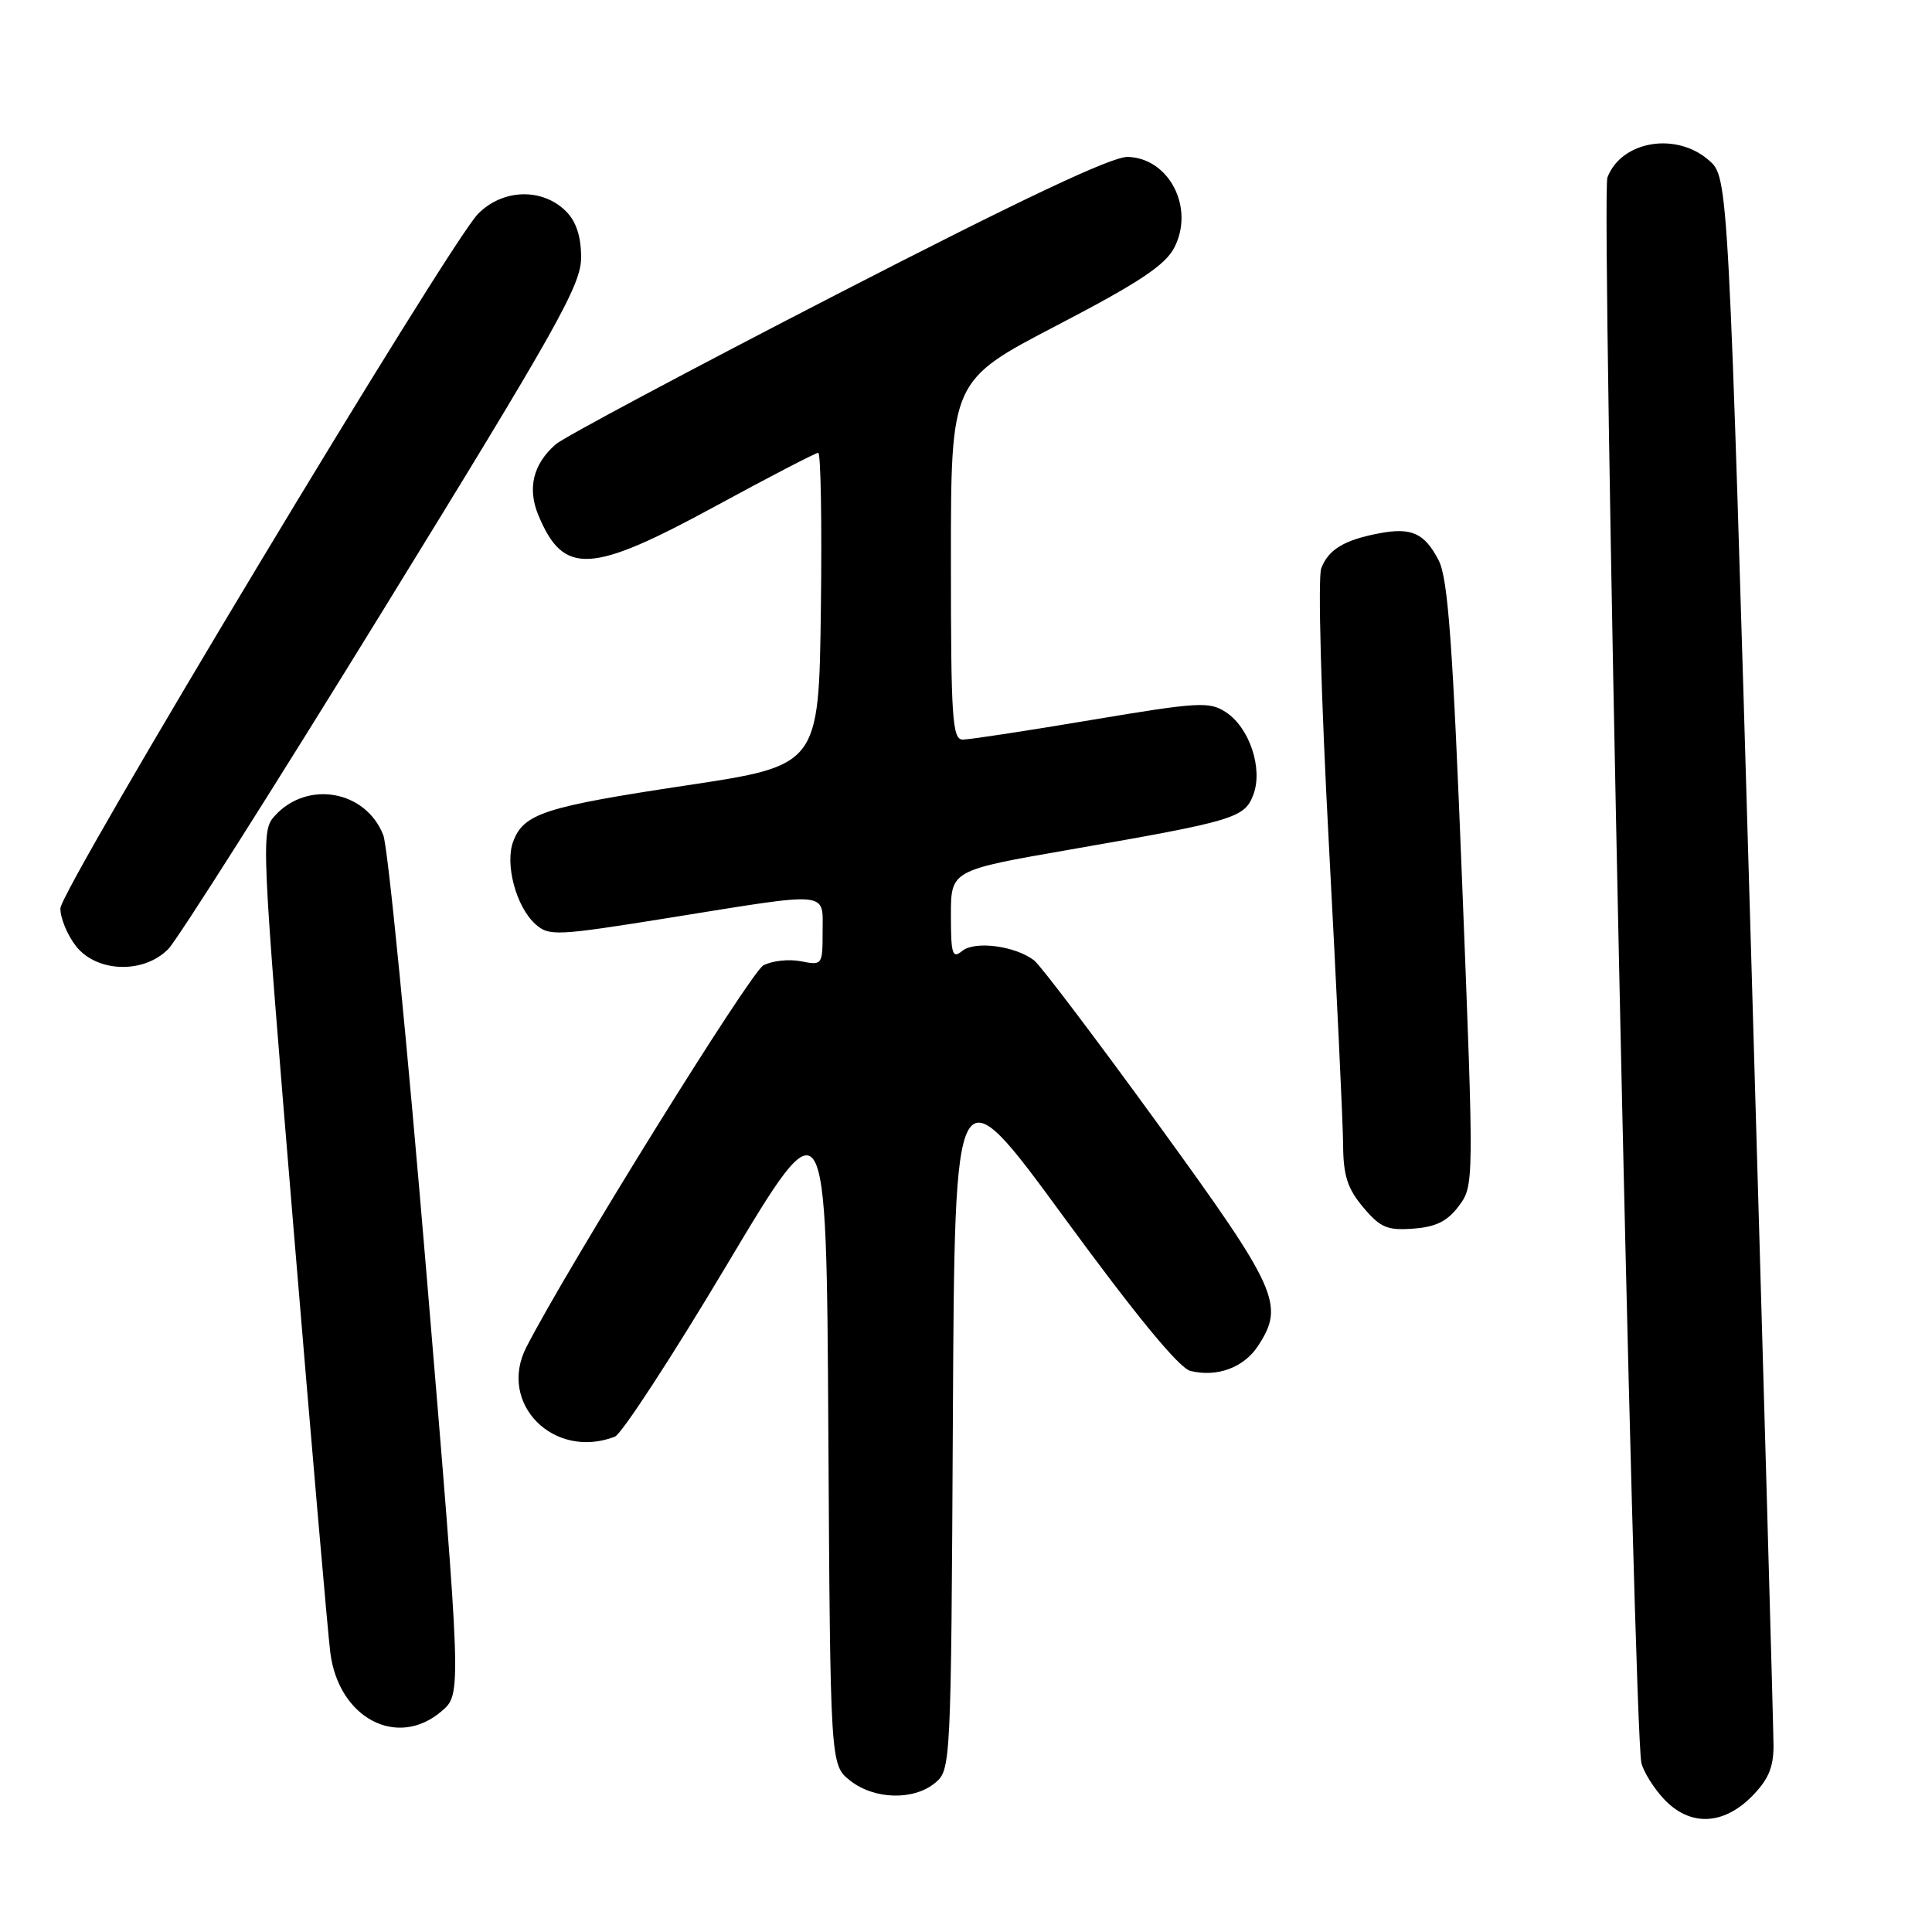 <?xml version="1.0" encoding="UTF-8" standalone="no"?>
<!DOCTYPE svg PUBLIC "-//W3C//DTD SVG 1.1//EN" "http://www.w3.org/Graphics/SVG/1.1/DTD/svg11.dtd" >
<svg xmlns="http://www.w3.org/2000/svg" xmlns:xlink="http://www.w3.org/1999/xlink" version="1.1" viewBox="0 0 256 256">
 <g >
 <path fill="currentColor"
d=" M 232.08 238.08 C 234.29 235.86 235.00 234.23 235.00 231.33 C 235.00 229.22 233.65 181.60 232.01 125.50 C 229.02 23.50 229.02 23.50 226.45 21.25 C 222.10 17.43 214.84 18.66 212.99 23.52 C 212.12 25.82 216.47 228.94 217.49 233.58 C 217.75 234.72 219.07 236.86 220.43 238.33 C 223.84 242.01 228.24 241.91 232.08 238.08 Z  M 123.90 236.25 C 125.99 234.52 126.02 234.00 126.26 188.01 C 126.50 141.51 126.50 141.51 140.98 161.29 C 150.53 174.34 156.23 181.27 157.73 181.65 C 161.25 182.53 164.81 181.22 166.69 178.35 C 170.27 172.89 169.35 170.86 153.48 149.00 C 145.29 137.72 137.90 127.95 137.05 127.28 C 134.58 125.34 129.17 124.62 127.49 126.01 C 126.20 127.08 126.00 126.45 126.00 121.28 C 126.00 115.32 126.00 115.32 141.75 112.58 C 163.59 108.78 164.90 108.39 166.07 105.31 C 167.38 101.86 165.57 96.42 162.44 94.37 C 160.25 92.93 158.80 93.02 144.61 95.40 C 136.12 96.83 128.45 98.00 127.58 98.00 C 126.18 98.00 126.00 95.25 126.00 74.22 C 126.00 50.43 126.00 50.43 140.02 43.13 C 150.89 37.47 154.39 35.15 155.60 32.81 C 158.32 27.55 154.93 20.95 149.44 20.79 C 147.33 20.73 135.41 26.37 110.94 38.97 C 91.45 49.01 74.66 57.97 73.64 58.87 C 70.63 61.50 69.85 64.71 71.35 68.30 C 74.68 76.26 78.24 76.08 94.80 67.07 C 101.95 63.18 108.08 60.00 108.42 60.00 C 108.76 60.00 108.92 69.32 108.77 80.71 C 108.50 101.43 108.50 101.43 90.95 104.07 C 72.19 106.90 69.41 107.79 68.01 111.48 C 66.87 114.47 68.38 120.13 70.92 122.43 C 72.74 124.07 73.64 124.03 88.89 121.58 C 110.23 118.15 109.00 118.03 109.00 123.47 C 109.00 127.87 108.95 127.94 106.12 127.37 C 104.54 127.06 102.30 127.30 101.15 127.92 C 99.43 128.84 75.22 167.83 69.74 178.52 C 65.92 185.96 73.36 193.48 81.47 190.37 C 82.36 190.03 89.04 179.79 96.30 167.62 C 109.50 145.50 109.50 145.50 109.76 189.69 C 110.02 233.87 110.02 233.87 112.65 235.94 C 115.85 238.46 121.05 238.60 123.90 236.25 Z  M 58.53 226.73 C 61.17 224.46 61.17 224.46 56.53 168.98 C 53.98 138.47 51.40 112.23 50.79 110.67 C 48.48 104.72 40.72 103.34 36.40 108.11 C 34.57 110.13 34.62 111.29 38.86 162.34 C 41.24 191.03 43.45 216.52 43.77 219.00 C 44.88 227.69 52.67 231.77 58.53 226.73 Z  M 193.31 159.79 C 195.31 157.10 195.32 156.84 193.75 117.17 C 192.50 85.32 191.87 76.65 190.63 74.25 C 188.76 70.64 187.04 69.85 182.74 70.67 C 178.11 71.55 176.02 72.81 175.07 75.31 C 174.61 76.55 175.05 92.54 176.09 112.00 C 177.10 130.97 177.95 148.83 177.97 151.67 C 177.99 155.77 178.55 157.50 180.63 159.97 C 182.90 162.67 183.82 163.06 187.28 162.80 C 190.28 162.58 191.81 161.81 193.31 159.79 Z  M 22.30 125.75 C 23.51 124.51 36.32 104.32 50.75 80.87 C 73.94 43.21 77.00 37.76 77.00 34.12 C 77.00 31.33 76.35 29.35 75.00 28.00 C 71.87 24.87 66.63 25.01 63.35 28.33 C 59.56 32.15 8.00 117.89 8.00 120.37 C 8.00 121.67 8.93 123.92 10.07 125.37 C 12.83 128.87 19.04 129.07 22.30 125.75 Z "/>
</g>
</svg>
